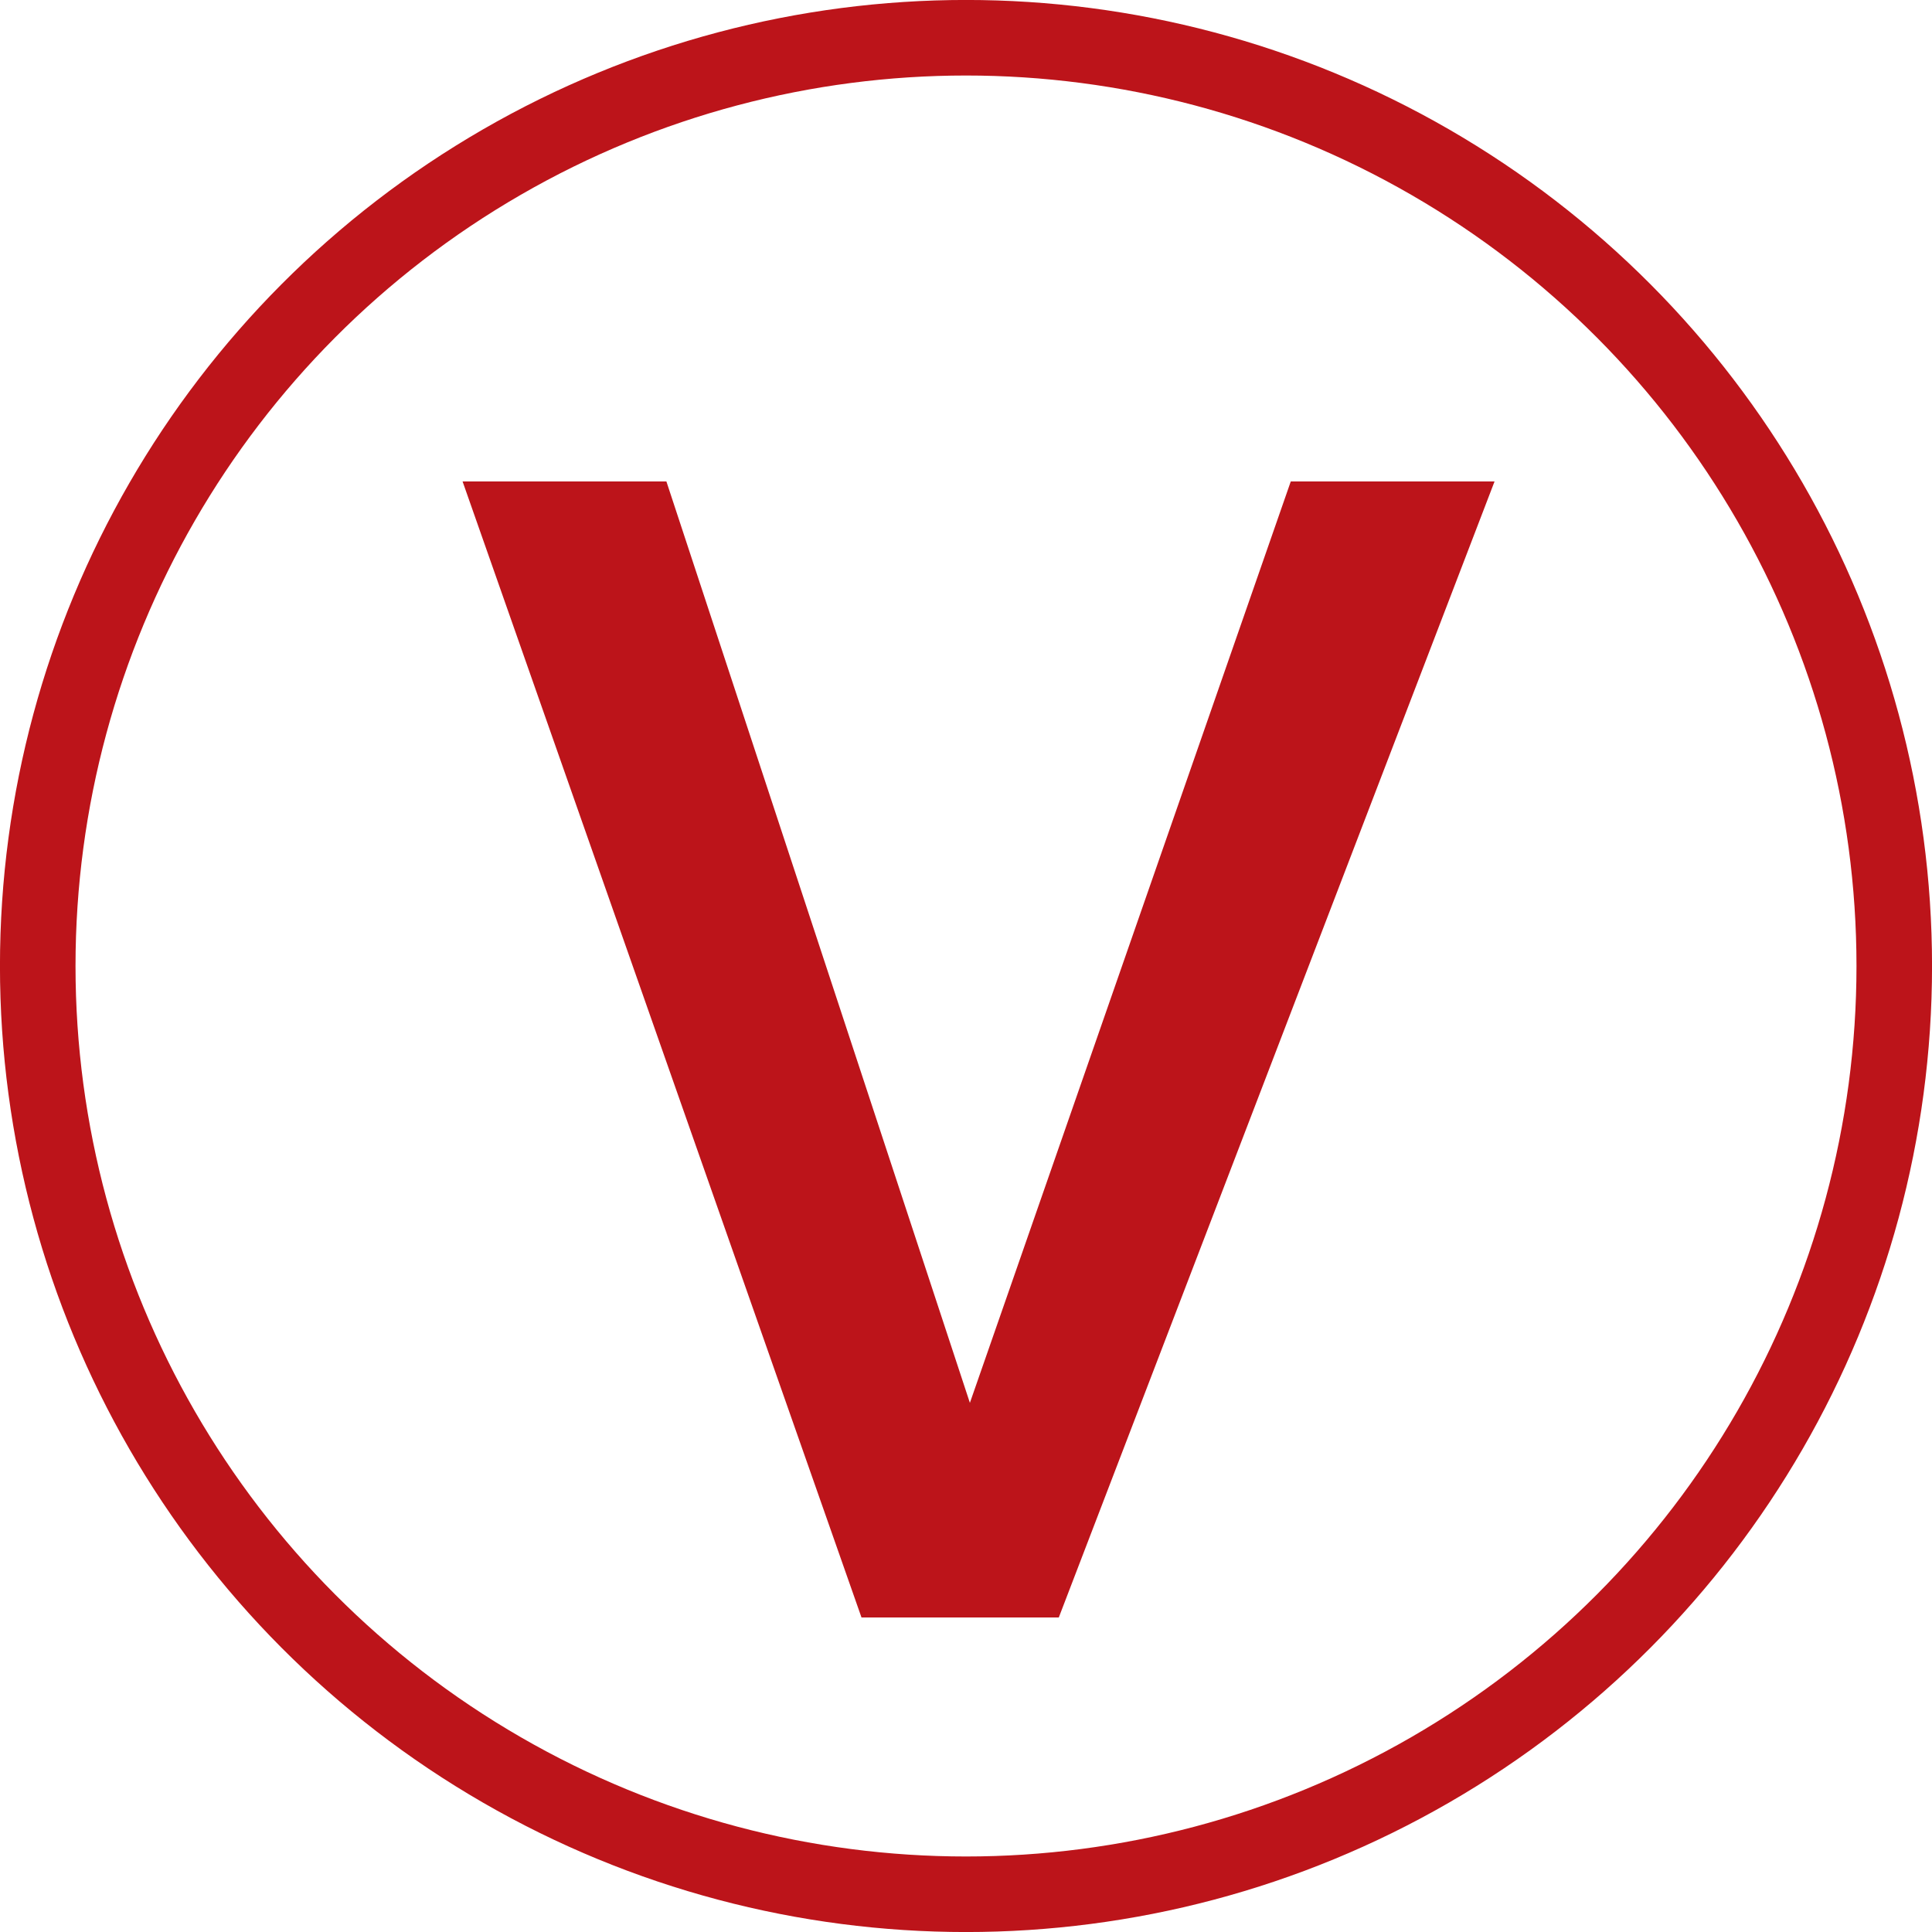 <?xml version="1.0" encoding="UTF-8" standalone="no"?>
<svg
   xmlns:dc="http://purl.org/dc/elements/1.1/"
   xmlns:cc="http://creativecommons.org/ns#"
   xmlns:rdf="http://www.w3.org/1999/02/22-rdf-syntax-ns#"
   xmlns:svg="http://www.w3.org/2000/svg"
   xmlns="http://www.w3.org/2000/svg"
   xmlns:xlink="http://www.w3.org/1999/xlink"
   xmlns:sodipodi="http://sodipodi.sourceforge.net/DTD/sodipodi-0.dtd"
   xmlns:inkscape="http://www.inkscape.org/namespaces/inkscape"
   inkscape:version="1.0 (4035a4fb49, 2020-05-01)"
   height="49.66"
   width="49.66"
   sodipodi:docname="Vegetarian_symbol.svg"
   xml:space="preserve"
   viewBox="0 0 49.66 49.66"
   y="0px"
   x="0px"
   id="Layer_1"
   version="1.1"><defs
   id="defs21">
	<defs
   id="defs5">
		<rect
   id="SVGID_1_"
   x="275.03"
   y="374.45"
   width="49.66"
   height="49.66" />
	</defs>
	<clipPath
   id="SVGID_2_">
		<use
   xlink:href="#SVGID_1_"
   style="overflow:visible"
   id="use7"
   x="0"
   y="0"
   width="100%"
   height="100%" />
	</clipPath>
	
	
</defs><sodipodi:namedview
   inkscape:current-layer="Layer_1"
   inkscape:window-maximized="1"
   inkscape:window-y="0"
   inkscape:window-x="0"
   inkscape:cy="24.623536"
   inkscape:cx="-85.099329"
   inkscape:zoom="2.3070909"
   inkscape:guide-bbox="true"
   showguides="true"
   fit-margin-bottom="0"
   fit-margin-right="0"
   fit-margin-left="0"
   fit-margin-top="0"
   inkscape:pagecheckerboard="true"
   showgrid="false"
   id="namedview19"
   inkscape:window-height="998"
   inkscape:window-width="1920"
   inkscape:pageshadow="2"
   inkscape:pageopacity="0"
   guidetolerance="10"
   gridtolerance="10"
   objecttolerance="10"
   borderopacity="1"
   bordercolor="#666666"
   pagecolor="#ffffff" />
<style
   id="style2"
   type="text/css">
	.st0{clip-path:url(#SVGID_2_);fill:none;stroke:#BC141A;stroke-width:1.942;}
	.st1{clip-path:url(#SVGID_2_);}
	.st2{fill:#BC141A;}
	.st3{font-family:'GothamCondensed-Book';}
	.st4{font-size:55.727px;}
</style>
<g
   id="g887"><circle
     id="circle10"
     clip-path="url(#SVGID_2_)"
     r="23.86"
     cy="399.28"
     cx="299.86"
     class="st0"
     transform="translate(-275.03,-374.45)" /><g
     id="g14"
     clip-path="url(#SVGID_2_)"
     class="st1"
     transform="translate(-278.44,-373.316)">
		<g
   class="st2 st3 st4"
   style="font-size:55.727px;font-family:GothamCondensed-Book;fill:#bc141a"
   id="text12"
   transform="translate(289.773,414.892)"
   aria-label="v"><path
     id="path876"
     style="font-size:55.727px;font-family:GothamCondensed-Book;fill:#bc141a"
     d="M 15.882,0 27.083,-29.201 H 21.845 L 13.597,-5.517 5.796,-29.201 H 0.557 L 10.811,0 Z" /></g>
	</g></g>
</svg>
